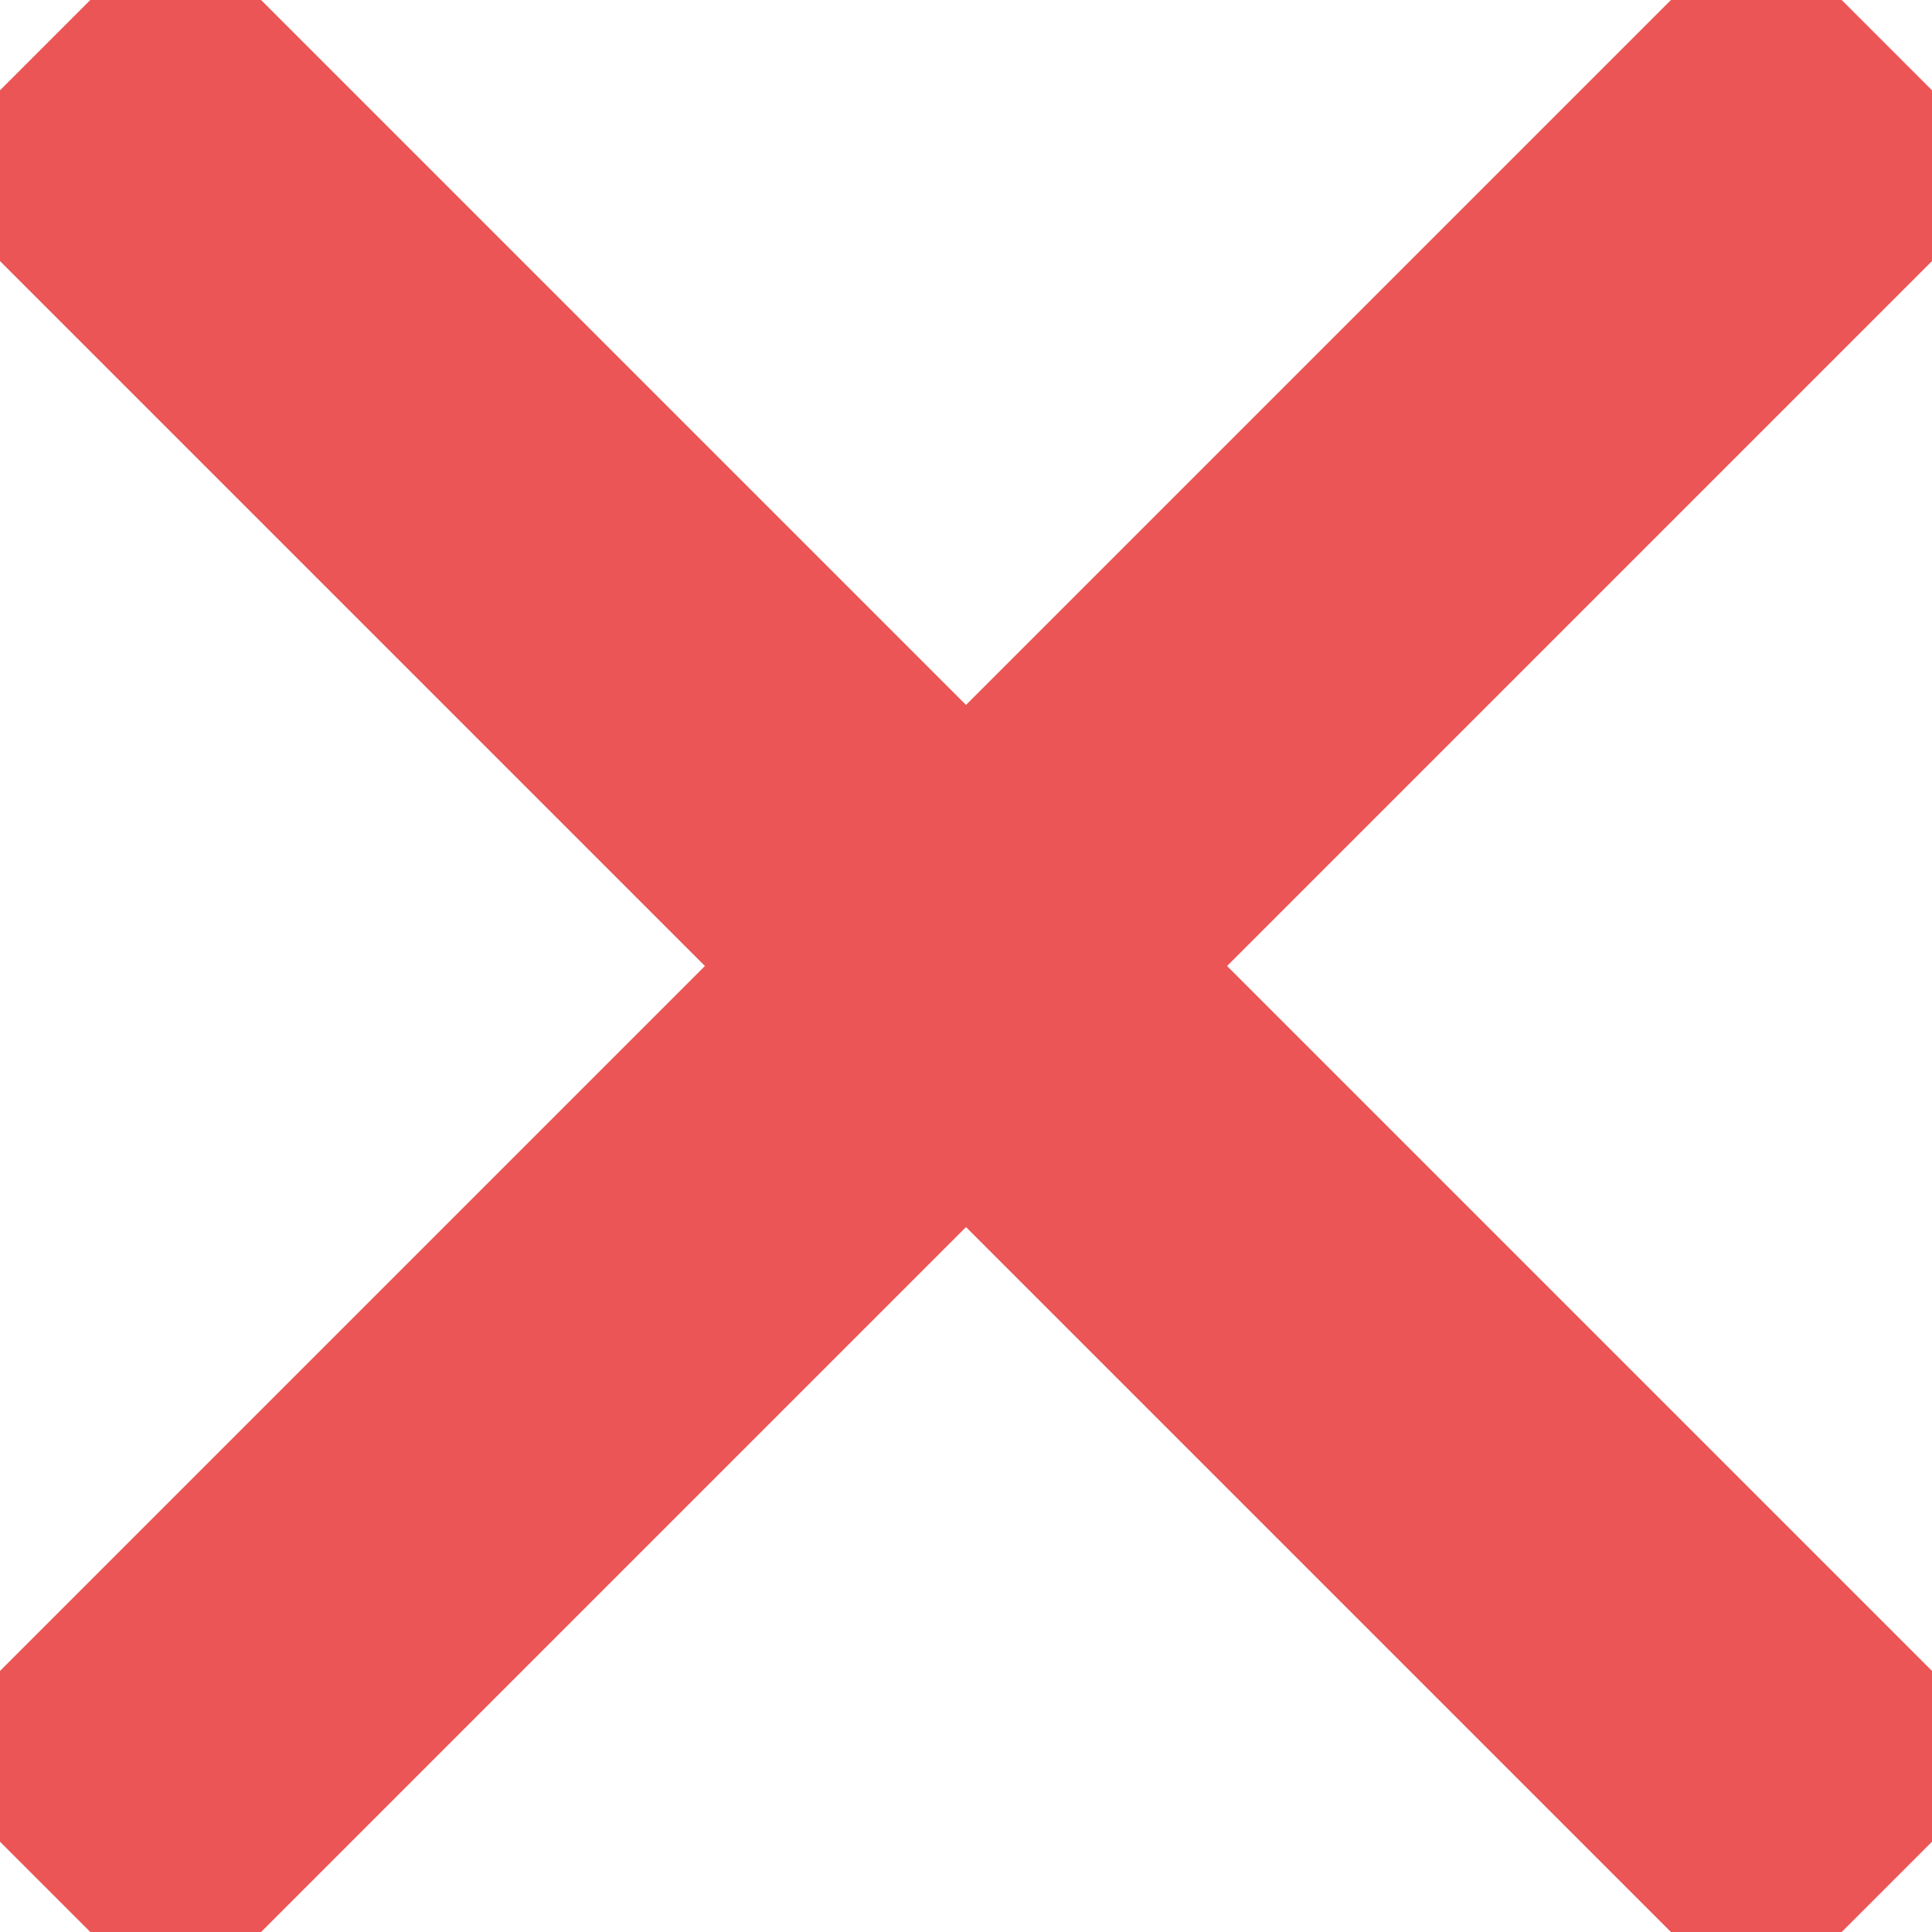 <svg fill="#ec5555" viewBox="0 0 16 16" xmlns="http://www.w3.org/2000/svg" stroke="#ec5555"><g id="SVGRepo_bgCarrier" stroke-width="0"></g><g id="SVGRepo_tracerCarrier" stroke-linecap="round" stroke-linejoin="round"></g><g id="SVGRepo_iconCarrier"> <path d="M0 14.545L1.455 16 8 9.455 14.545 16 16 14.545 9.455 8 16 1.455 14.545 0 8 6.545 1.455 0 0 1.455 6.545 8z" fill-rule="evenodd"></path> </g></svg>